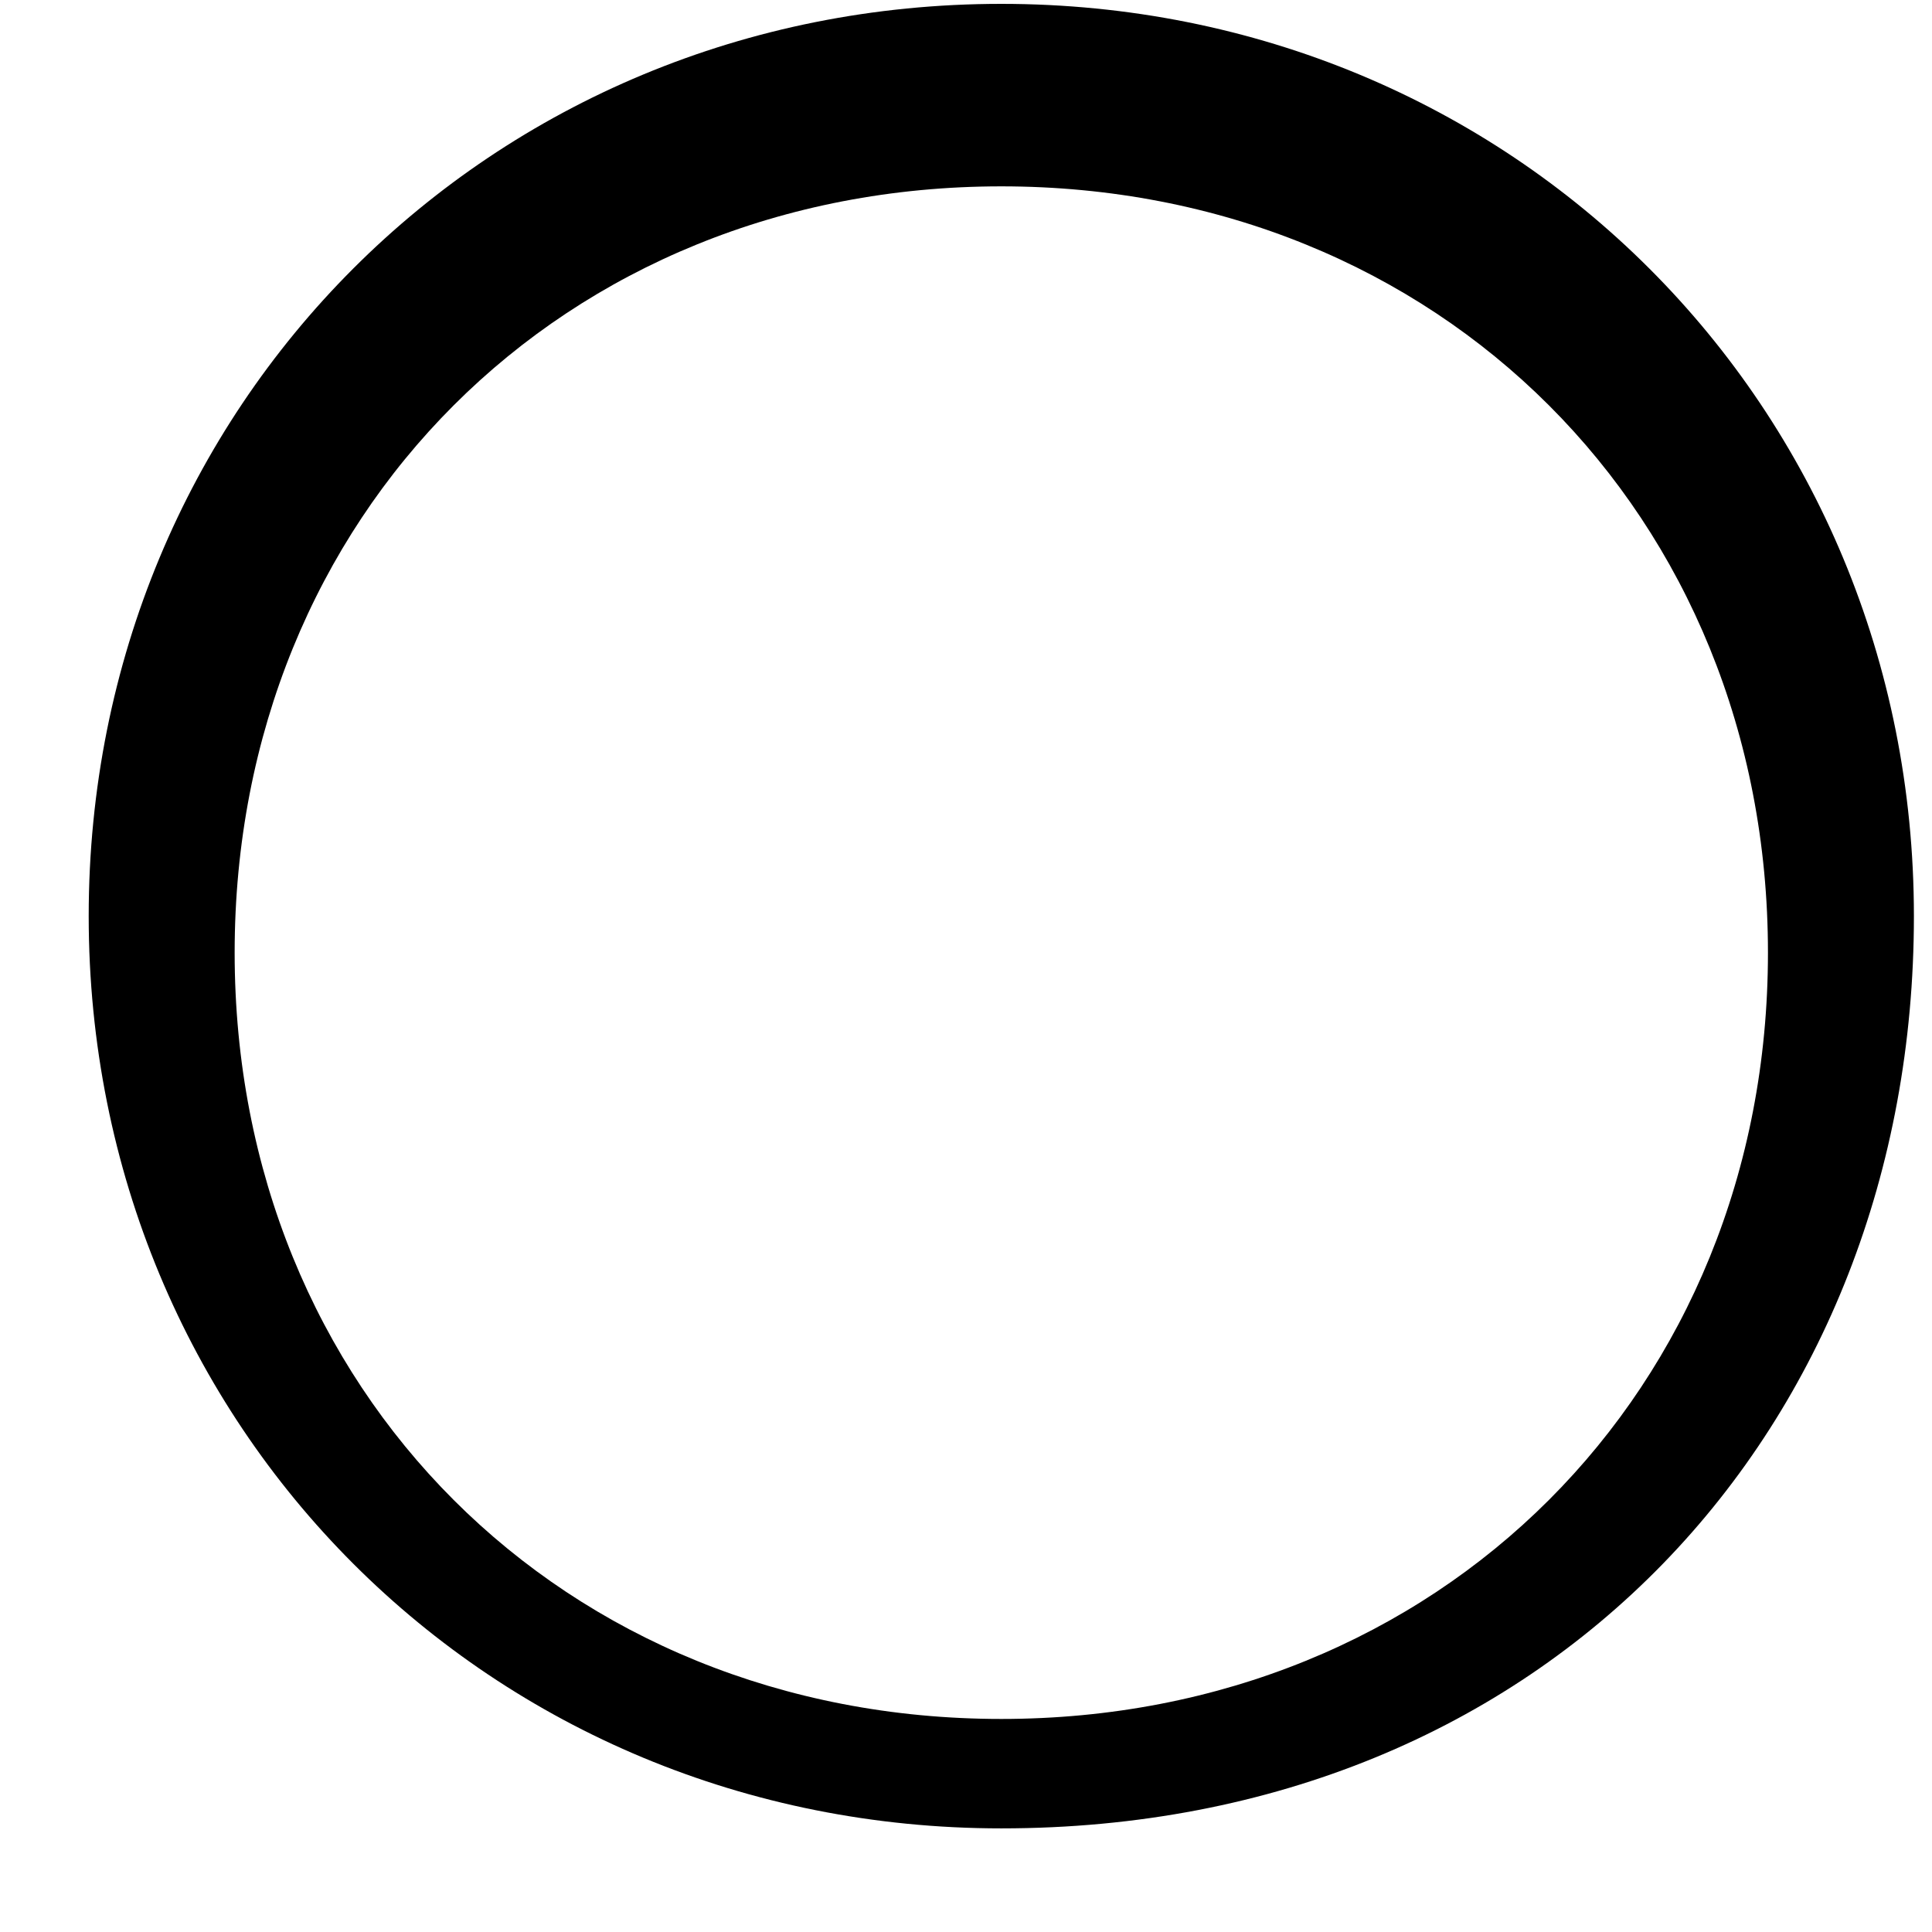 <svg width="11" height="11" viewBox="0 0 11 11" fill="none" xmlns="http://www.w3.org/2000/svg">
<path d="M5.701 10.41C2.791 10.41 0.505 8.124 0.505 5.216C0.505 2.308 2.791 0.022 5.701 0.022C8.611 0.022 10.897 2.308 10.897 5.216C10.897 8.124 8.818 10.41 5.701 10.41ZM5.701 1.061C3.207 1.061 1.336 2.931 1.336 5.424C1.336 7.917 3.207 9.787 5.701 9.787C8.195 9.787 10.066 7.917 10.066 5.424C10.066 2.931 8.195 1.061 5.701 1.061Z" fill="black"/>
</svg>
